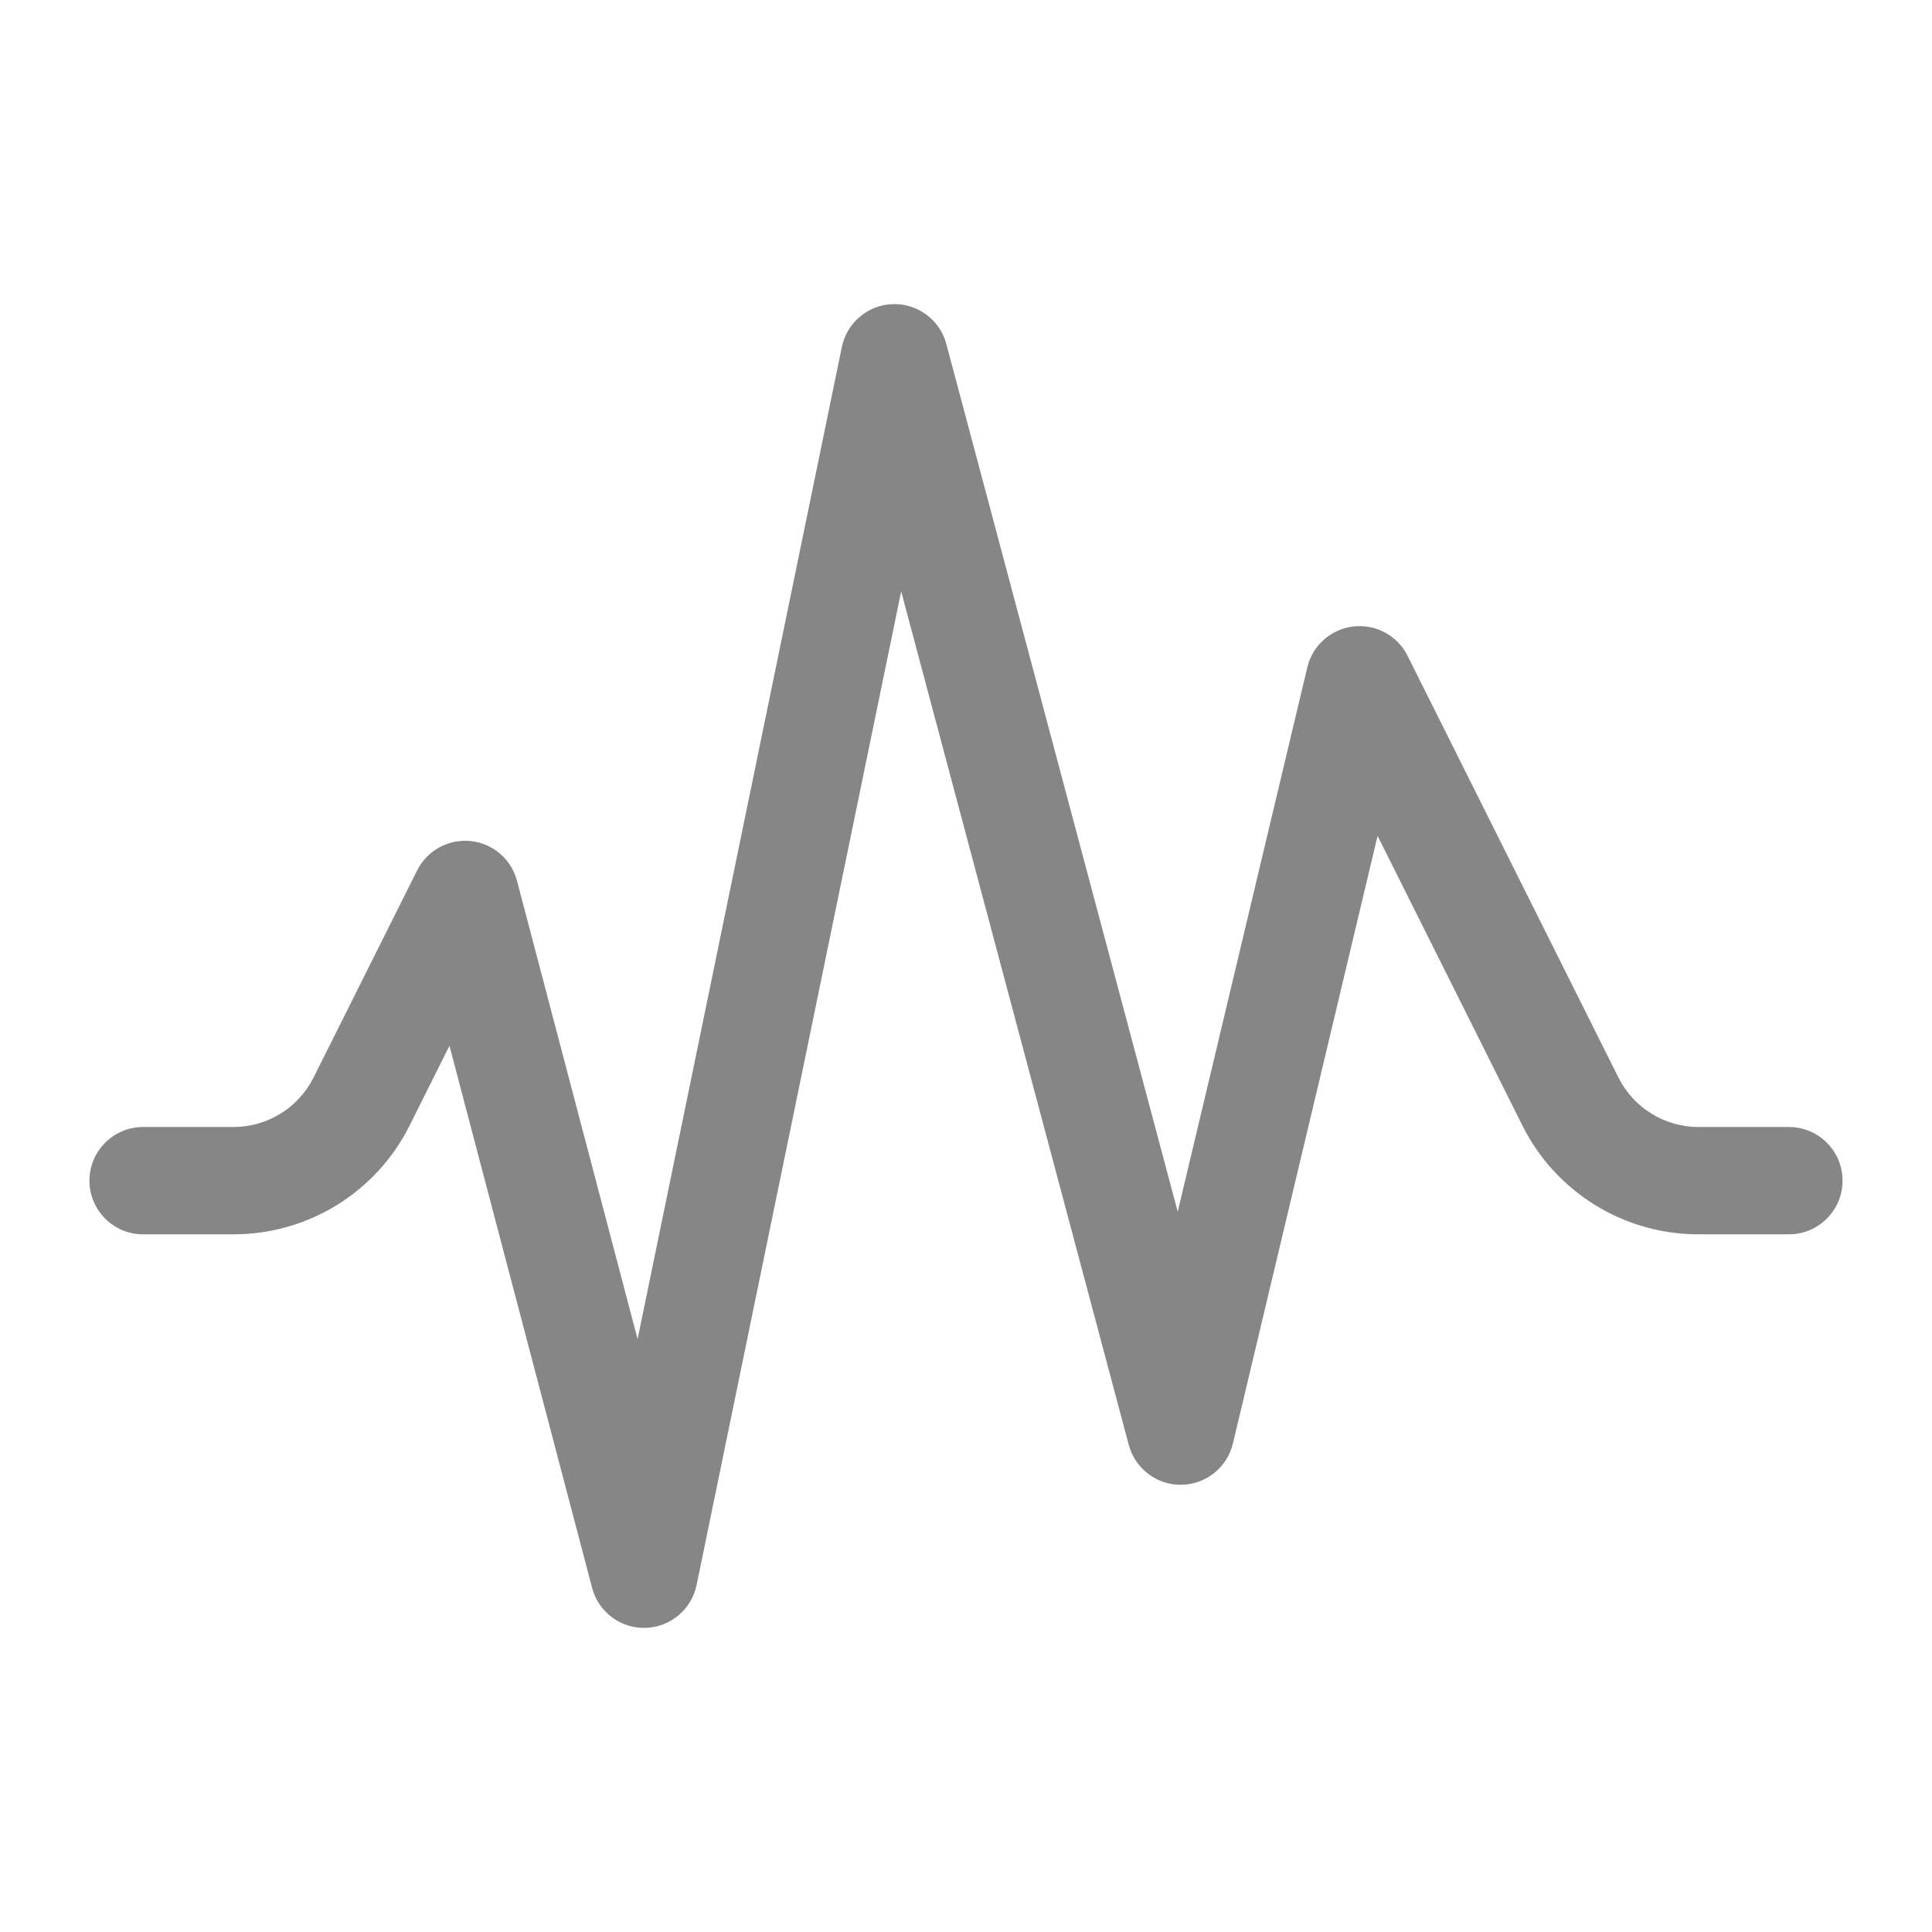 <svg width="27" height="27" viewBox="0 0 27 27" fill="none" xmlns="http://www.w3.org/2000/svg">
<path d="M2 15.75C1.586 15.75 1.25 16.086 1.25 16.5C1.25 16.914 1.586 17.25 2 17.25V15.75ZM5.053 15.394L4.382 15.059L5.053 15.394ZM6.5 12.5L7.225 12.309C7.146 12.007 6.888 11.786 6.577 11.754C6.267 11.722 5.969 11.885 5.829 12.165L6.5 12.5ZM9 22L8.275 22.191C8.363 22.528 8.672 22.759 9.02 22.75C9.369 22.74 9.664 22.492 9.735 22.151L9 22ZM12.5 5L13.225 4.807C13.135 4.471 12.826 4.24 12.478 4.25C12.131 4.26 11.835 4.508 11.765 4.849L12.5 5ZM16.5 20L15.775 20.193C15.864 20.525 16.167 20.755 16.51 20.75C16.854 20.745 17.15 20.508 17.23 20.174L16.5 20ZM19 9.5L19.671 9.165C19.53 8.882 19.227 8.719 18.914 8.755C18.601 8.791 18.343 9.019 18.27 9.326L19 9.5ZM21.947 15.394L21.276 15.73V15.73L21.947 15.394ZM25 17.25C25.414 17.25 25.75 16.914 25.75 16.5C25.75 16.086 25.414 15.75 25 15.75V17.25ZM2 17.25H3.264V15.75H2V17.25ZM5.724 15.73L7.171 12.835L5.829 12.165L4.382 15.059L5.724 15.73ZM5.775 12.691L8.275 22.191L9.725 21.809L7.225 12.309L5.775 12.691ZM9.735 22.151L13.235 5.151L11.765 4.849L8.265 21.849L9.735 22.151ZM11.775 5.193L15.775 20.193L17.225 19.807L13.225 4.807L11.775 5.193ZM17.23 20.174L19.73 9.674L18.27 9.326L15.77 19.826L17.23 20.174ZM18.329 9.835L21.276 15.73L22.618 15.059L19.671 9.165L18.329 9.835ZM23.736 17.25H25V15.75H23.736V17.25ZM21.276 15.73C21.742 16.662 22.694 17.25 23.736 17.25V15.75C23.263 15.75 22.83 15.482 22.618 15.059L21.276 15.73ZM3.264 17.25C4.306 17.25 5.258 16.662 5.724 15.73L4.382 15.059C4.17 15.482 3.737 15.75 3.264 15.75V17.25Z" fill="#868686"/>
</svg>
